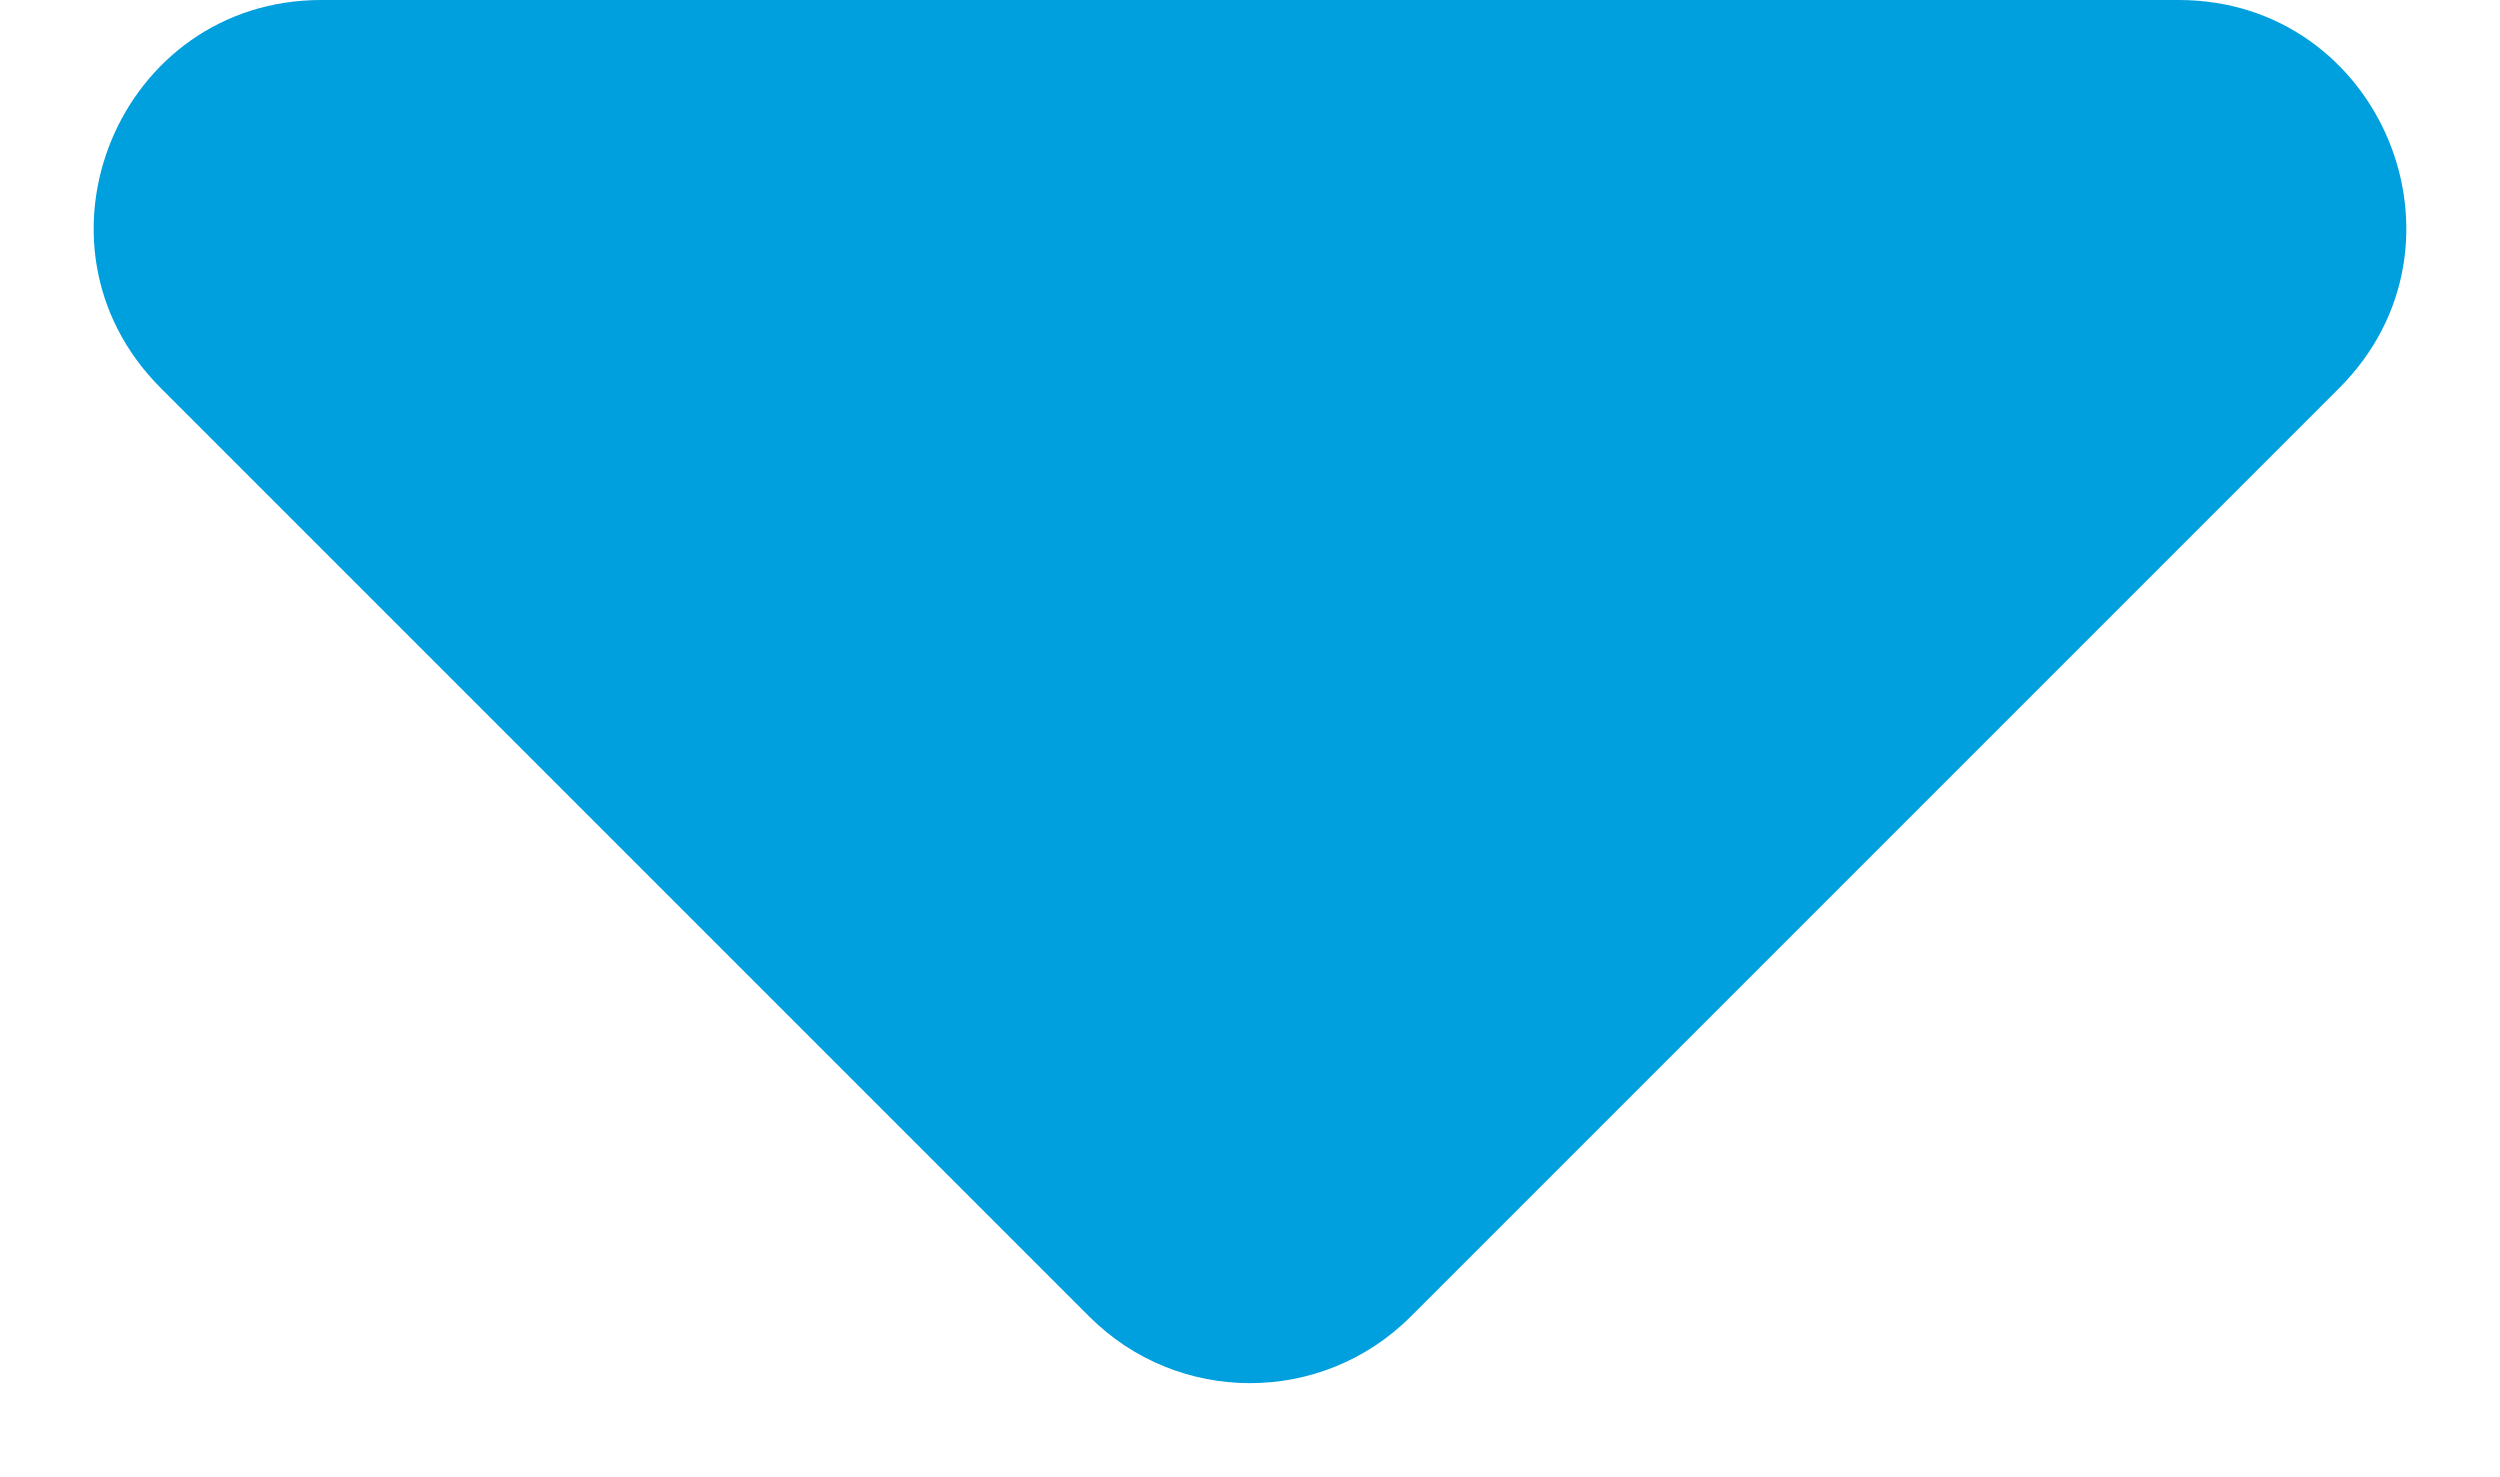 <svg width="22" height="13" viewBox="0 0 22 13" fill="none" xmlns="http://www.w3.org/2000/svg">
<path id="Polygon 1" d="M1.414 3.414L9.586 11.586C10.367 12.367 11.633 12.367 12.414 11.586L20.586 3.414C21.846 2.154 20.953 1.641e-06 19.172 1.48523e-06L2.828 5.64709e-08C1.047 -9.93e-08 0.154 2.154 1.414 3.414Z" fill="#009FDE"/>
</svg>
